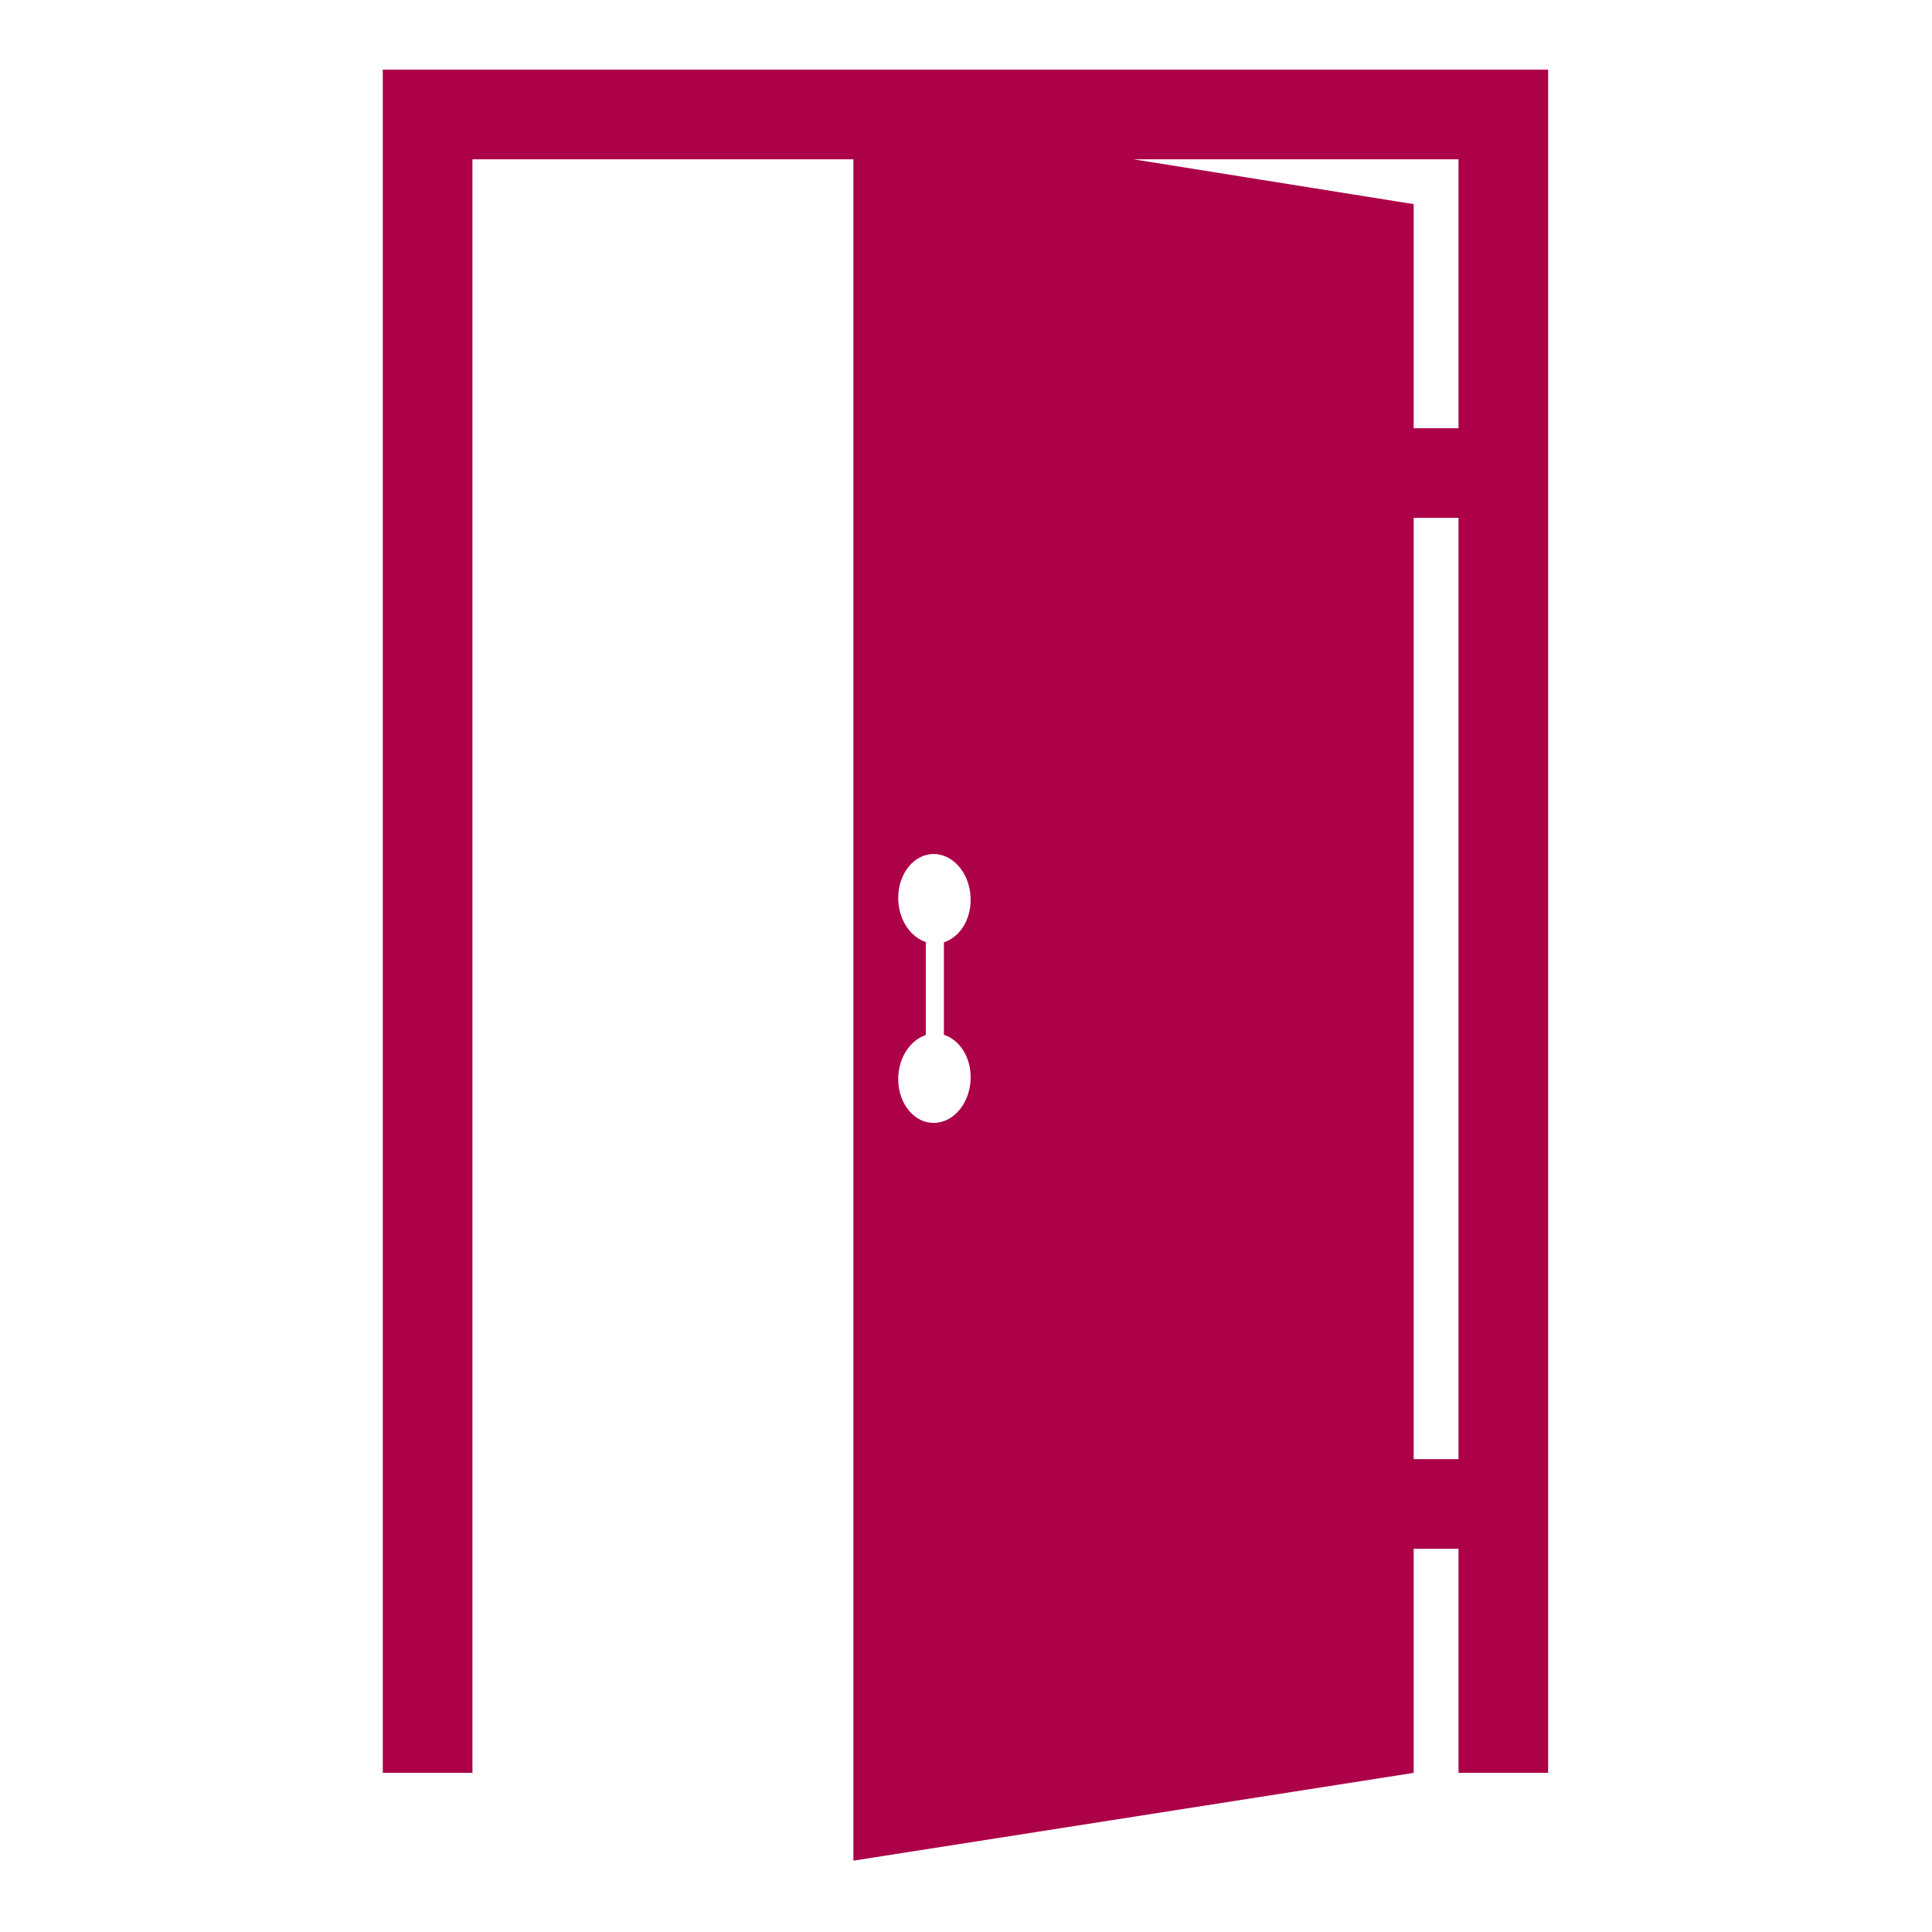 <svg xmlns="http://www.w3.org/2000/svg" xmlns:xlink="http://www.w3.org/1999/xlink" width="500" zoomAndPan="magnify" viewBox="0 0 375 375" height="500" preserveAspectRatio="xMidYMid meet" version="1.2"><defs><clipPath id="96a366ffef"><path d="M 74.301 13.344 L 300.801 13.344 L 300.801 361.344 L 74.301 361.344 Z M 74.301 13.344 "/></clipPath></defs><g id="00809e5b0b"><g clip-rule="nonzero" clip-path="url(#96a366ffef)"><path style=" stroke:none;fill-rule:nonzero;fill:#ac0048;fill-opacity:1;" d="M 181.445 165.766 C 182.414 165.801 183.34 166.082 184.172 166.555 C 185.008 167.02 185.758 167.684 186.383 168.488 C 187.012 169.293 187.516 170.238 187.863 171.277 C 188.207 172.316 188.402 173.449 188.402 174.633 C 188.402 175.641 188.27 176.602 188.012 177.492 C 187.758 178.383 187.395 179.199 186.934 179.922 C 186.465 180.641 185.914 181.27 185.285 181.773 C 184.656 182.281 183.961 182.664 183.211 182.898 L 183.211 200.855 C 183.961 201.09 184.656 201.473 185.285 201.98 C 185.914 202.48 186.465 203.105 186.934 203.828 C 187.395 204.547 187.758 205.363 188.012 206.246 C 188.27 207.129 188.402 208.086 188.402 209.082 C 188.402 210.273 188.207 211.414 187.863 212.453 C 187.516 213.496 187.012 214.441 186.383 215.238 C 185.758 216.043 185.008 216.703 184.172 217.168 C 183.34 217.637 182.414 217.914 181.445 217.949 C 180.469 217.988 179.539 217.781 178.691 217.375 C 177.844 216.961 177.078 216.352 176.434 215.582 C 175.785 214.812 175.266 213.887 174.902 212.848 C 174.539 211.809 174.344 210.656 174.344 209.441 C 174.344 208.418 174.488 207.441 174.75 206.527 C 175.012 205.617 175.395 204.77 175.871 204.023 C 176.348 203.273 176.926 202.621 177.57 202.094 C 178.215 201.566 178.93 201.16 179.695 200.902 L 179.695 182.848 C 178.93 182.594 178.215 182.191 177.57 181.66 C 176.926 181.129 176.348 180.477 175.871 179.727 C 175.395 178.977 175.012 178.125 174.75 177.207 C 174.488 176.289 174.344 175.305 174.344 174.273 C 174.344 173.07 174.539 171.922 174.902 170.883 C 175.266 169.848 175.785 168.918 176.434 168.145 C 177.078 167.375 177.844 166.762 178.691 166.348 C 179.539 165.938 180.469 165.727 181.445 165.766 Z M 283.098 83.121 L 274.391 83.121 L 274.391 39.621 L 220.016 30.922 L 283.098 30.922 Z M 283.098 283.215 L 274.391 283.215 L 274.391 100.52 L 283.098 100.52 Z M 74.297 13.52 L 74.297 344.113 L 91.699 344.113 L 91.699 30.922 L 165.645 30.922 L 165.645 361.152 L 274.391 344.113 L 274.391 300.617 L 283.098 300.617 L 283.098 344.113 L 300.492 344.113 L 300.492 13.52 L 74.297 13.52 "/></g></g></svg>